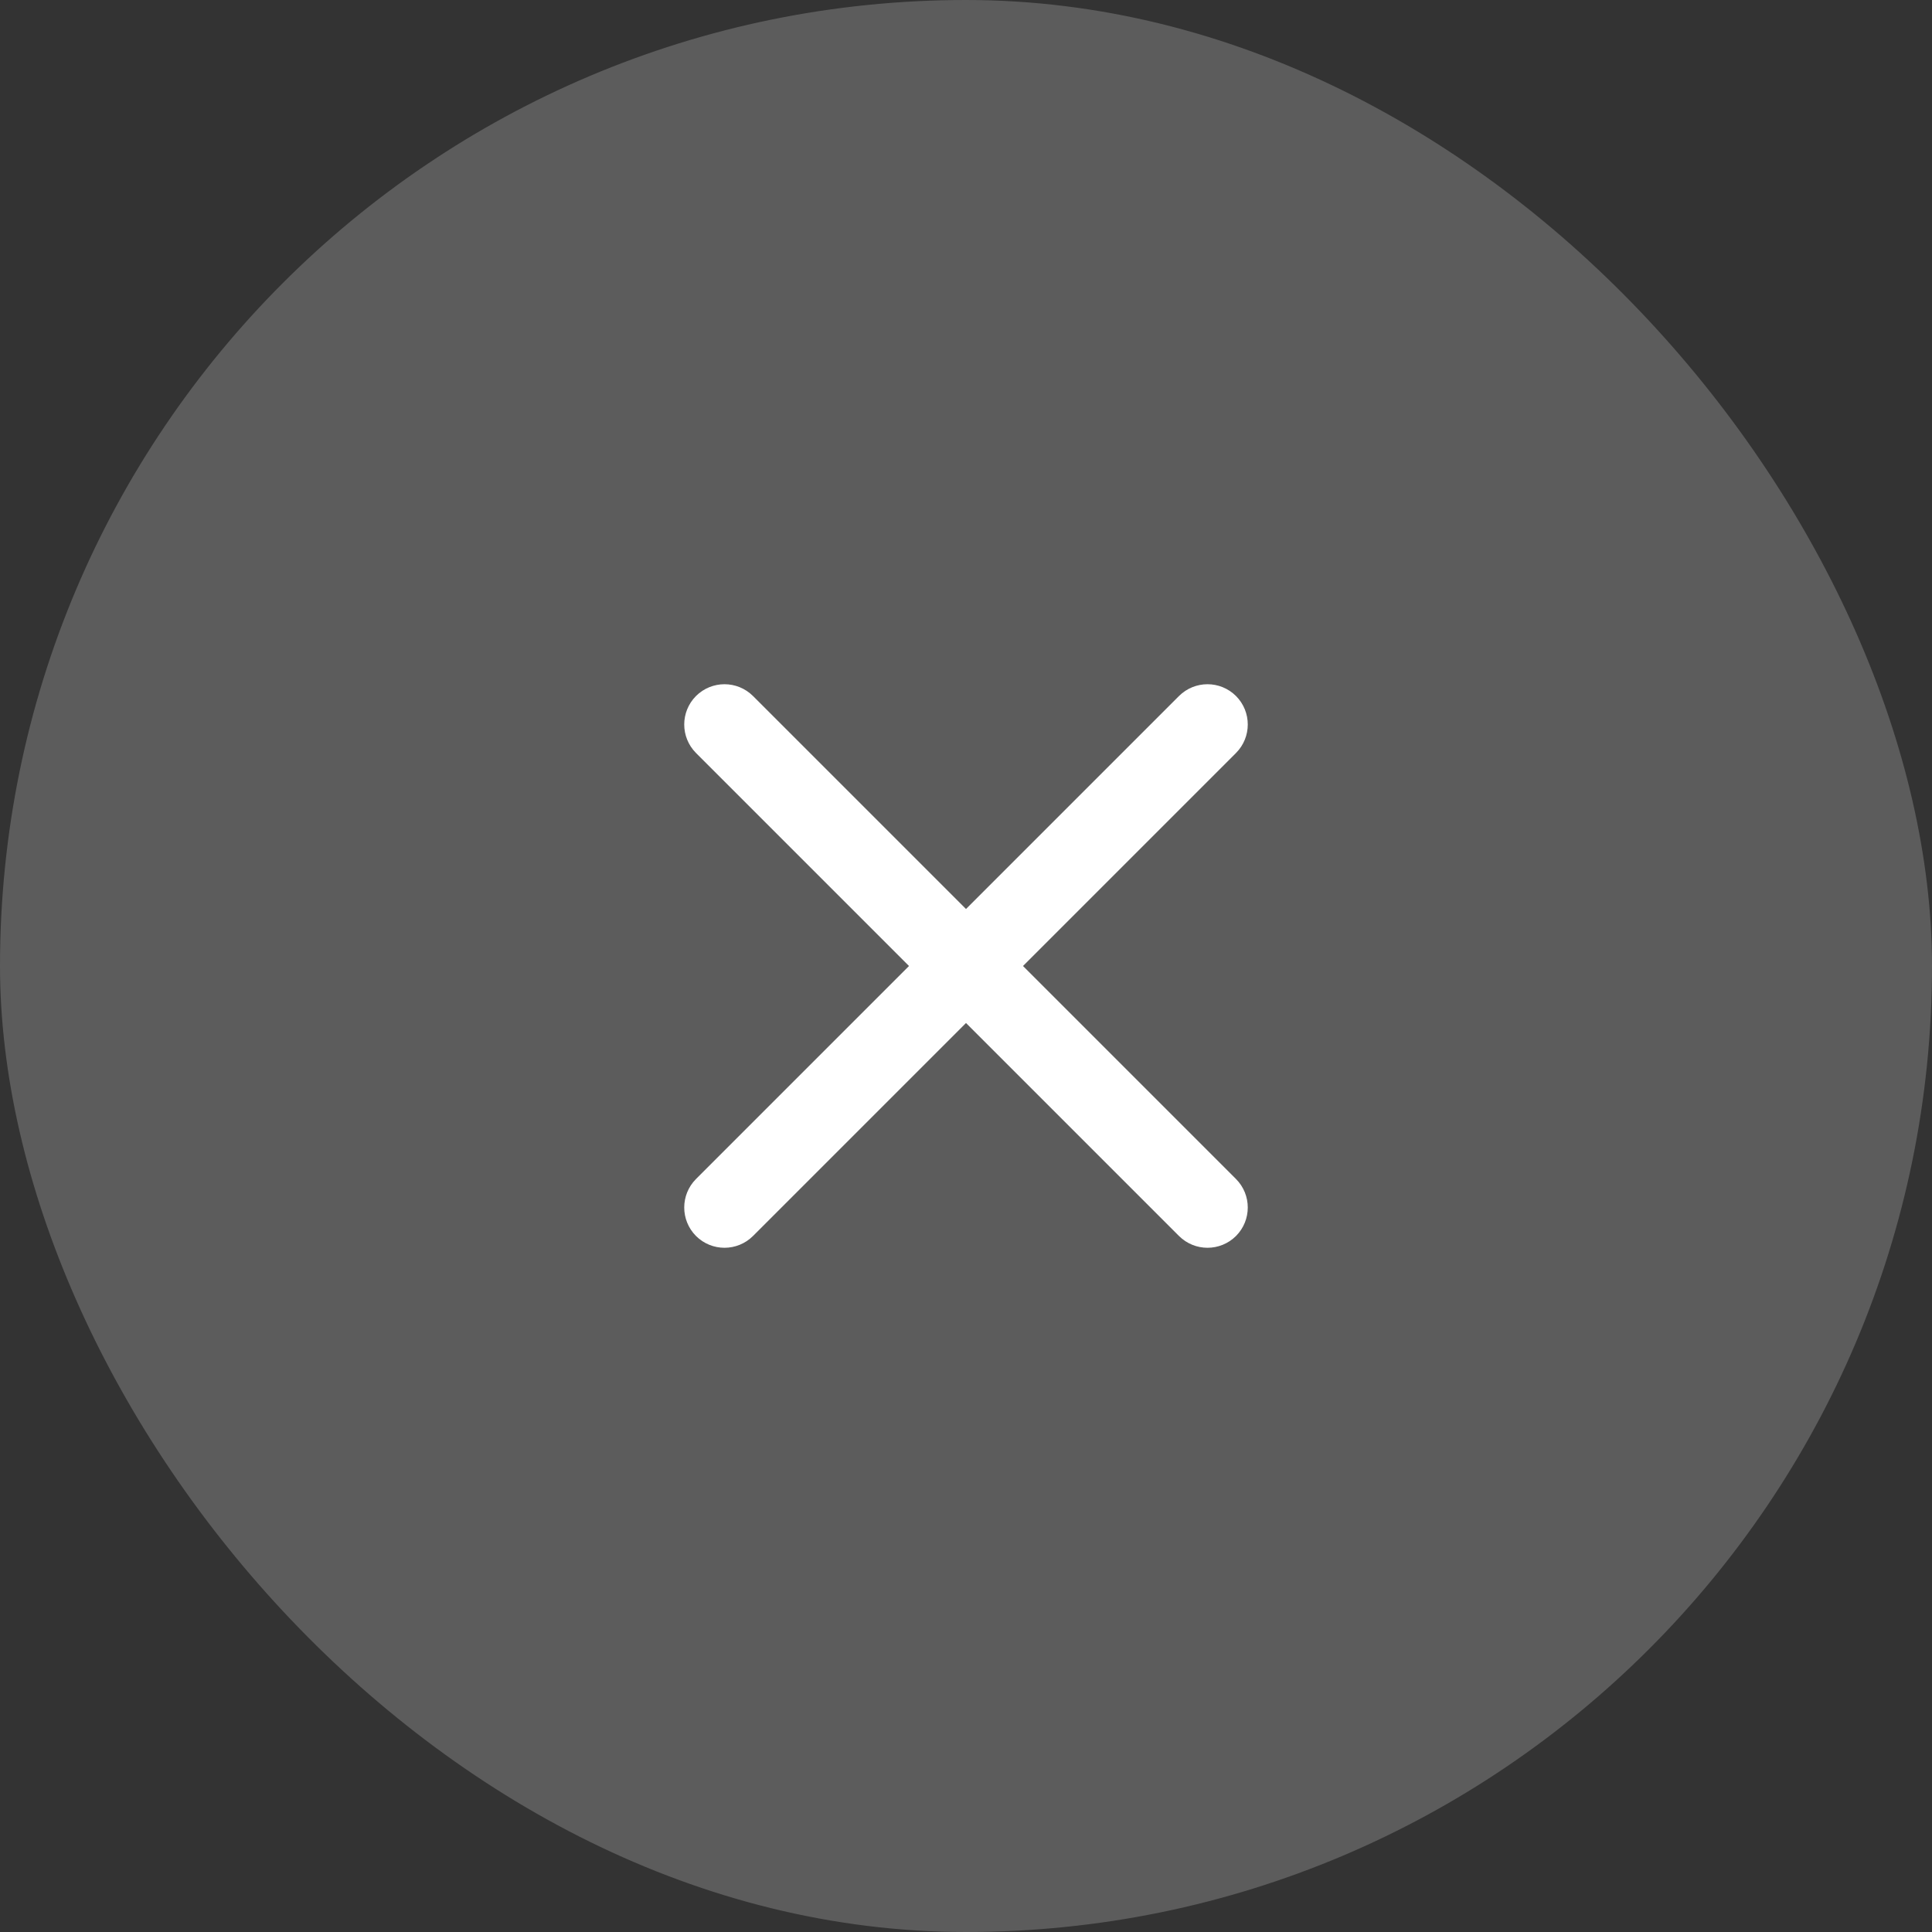 <svg width="24" height="24" viewBox="0 0 24 24" fill="none" xmlns="http://www.w3.org/2000/svg">
<rect x="0" y="0" width="24" height="24" fill="#333333" stroke="none"/>
<rect width="24" height="24" rx="12" fill="white" fill-opacity="0.2"/>
<path fill-rule="evenodd" clip-rule="evenodd" d="M15.354 8.646C15.549 8.842 15.549 9.158 15.354 9.354L9.354 15.354C9.158 15.549 8.842 15.549 8.646 15.354C8.451 15.158 8.451 14.842 8.646 14.646L14.646 8.646C14.842 8.451 15.158 8.451 15.354 8.646Z" fill="white"/>
<path fill-rule="evenodd" clip-rule="evenodd" d="M8.646 8.646C8.842 8.451 9.158 8.451 9.354 8.646L15.354 14.646C15.549 14.842 15.549 15.158 15.354 15.354C15.158 15.549 14.842 15.549 14.646 15.354L8.646 9.354C8.451 9.158 8.451 8.842 8.646 8.646Z" fill="white"/>
</svg>
